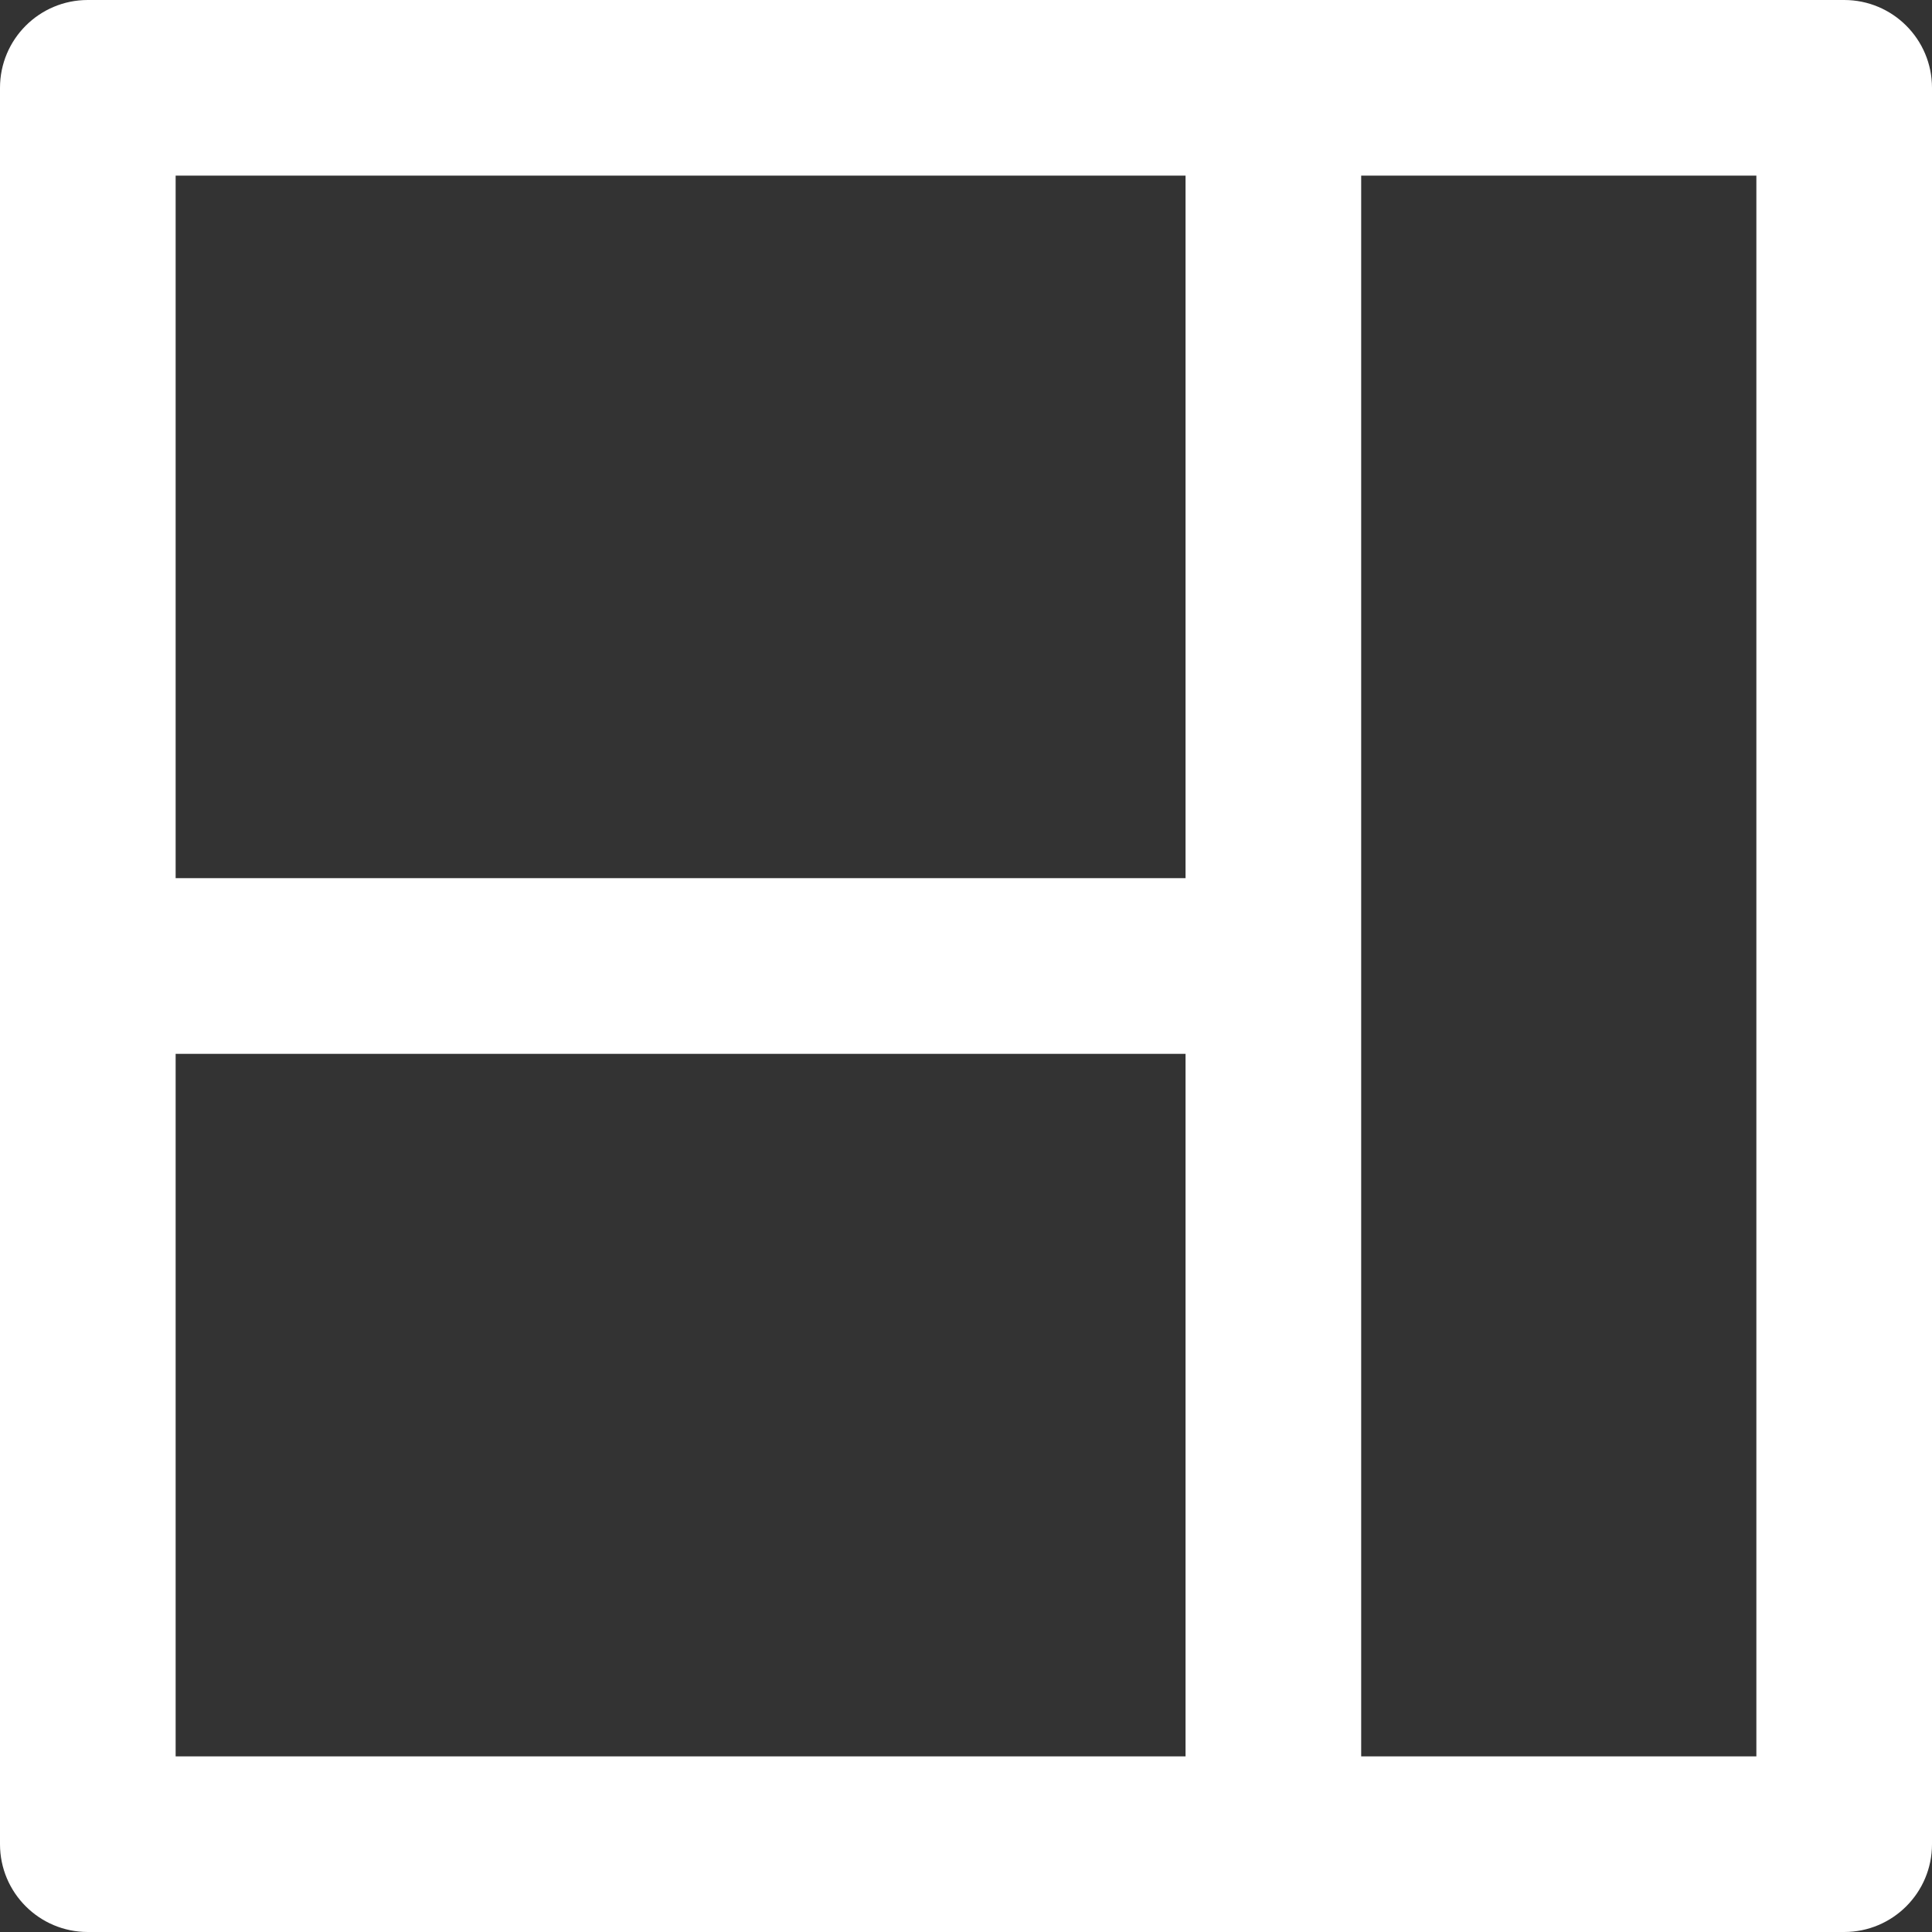 <?xml version="1.0" encoding="iso-8859-1"?>
<!-- Generator: Adobe Illustrator 19.0.0, SVG Export Plug-In . SVG Version: 6.00 Build 0)  -->
<svg version="1.1" id="Layer_1" xmlns="http://www.w3.org/2000/svg" xmlns:xlink="http://www.w3.org/1999/xlink" x="0px" y="0px"
	 viewBox="0 0 469.333 469.333" style="enable-background:new 0 0 469.333 469.333;fill:#fff" xml:space="preserve">
<rect x="0" y="0" width="469.333" height="469.333" fill="#333333" stroke="none"/>
<g>
	<g>
		<path d="M448,0H21.333C9.542,0,0,9.552,0,21.333V448c0,11.781,9.542,21.333,21.333,21.333H448
			c11.792,0,21.333-9.552,21.333-21.333V21.333C469.333,9.552,459.792,0,448,0z M288,426.667H42.667V256H288V426.667z M288,213.333
			H42.667V42.667H288V213.333z M426.667,426.667h-96v-384h96V426.667z"/>
	</g>
</g>
</svg>
